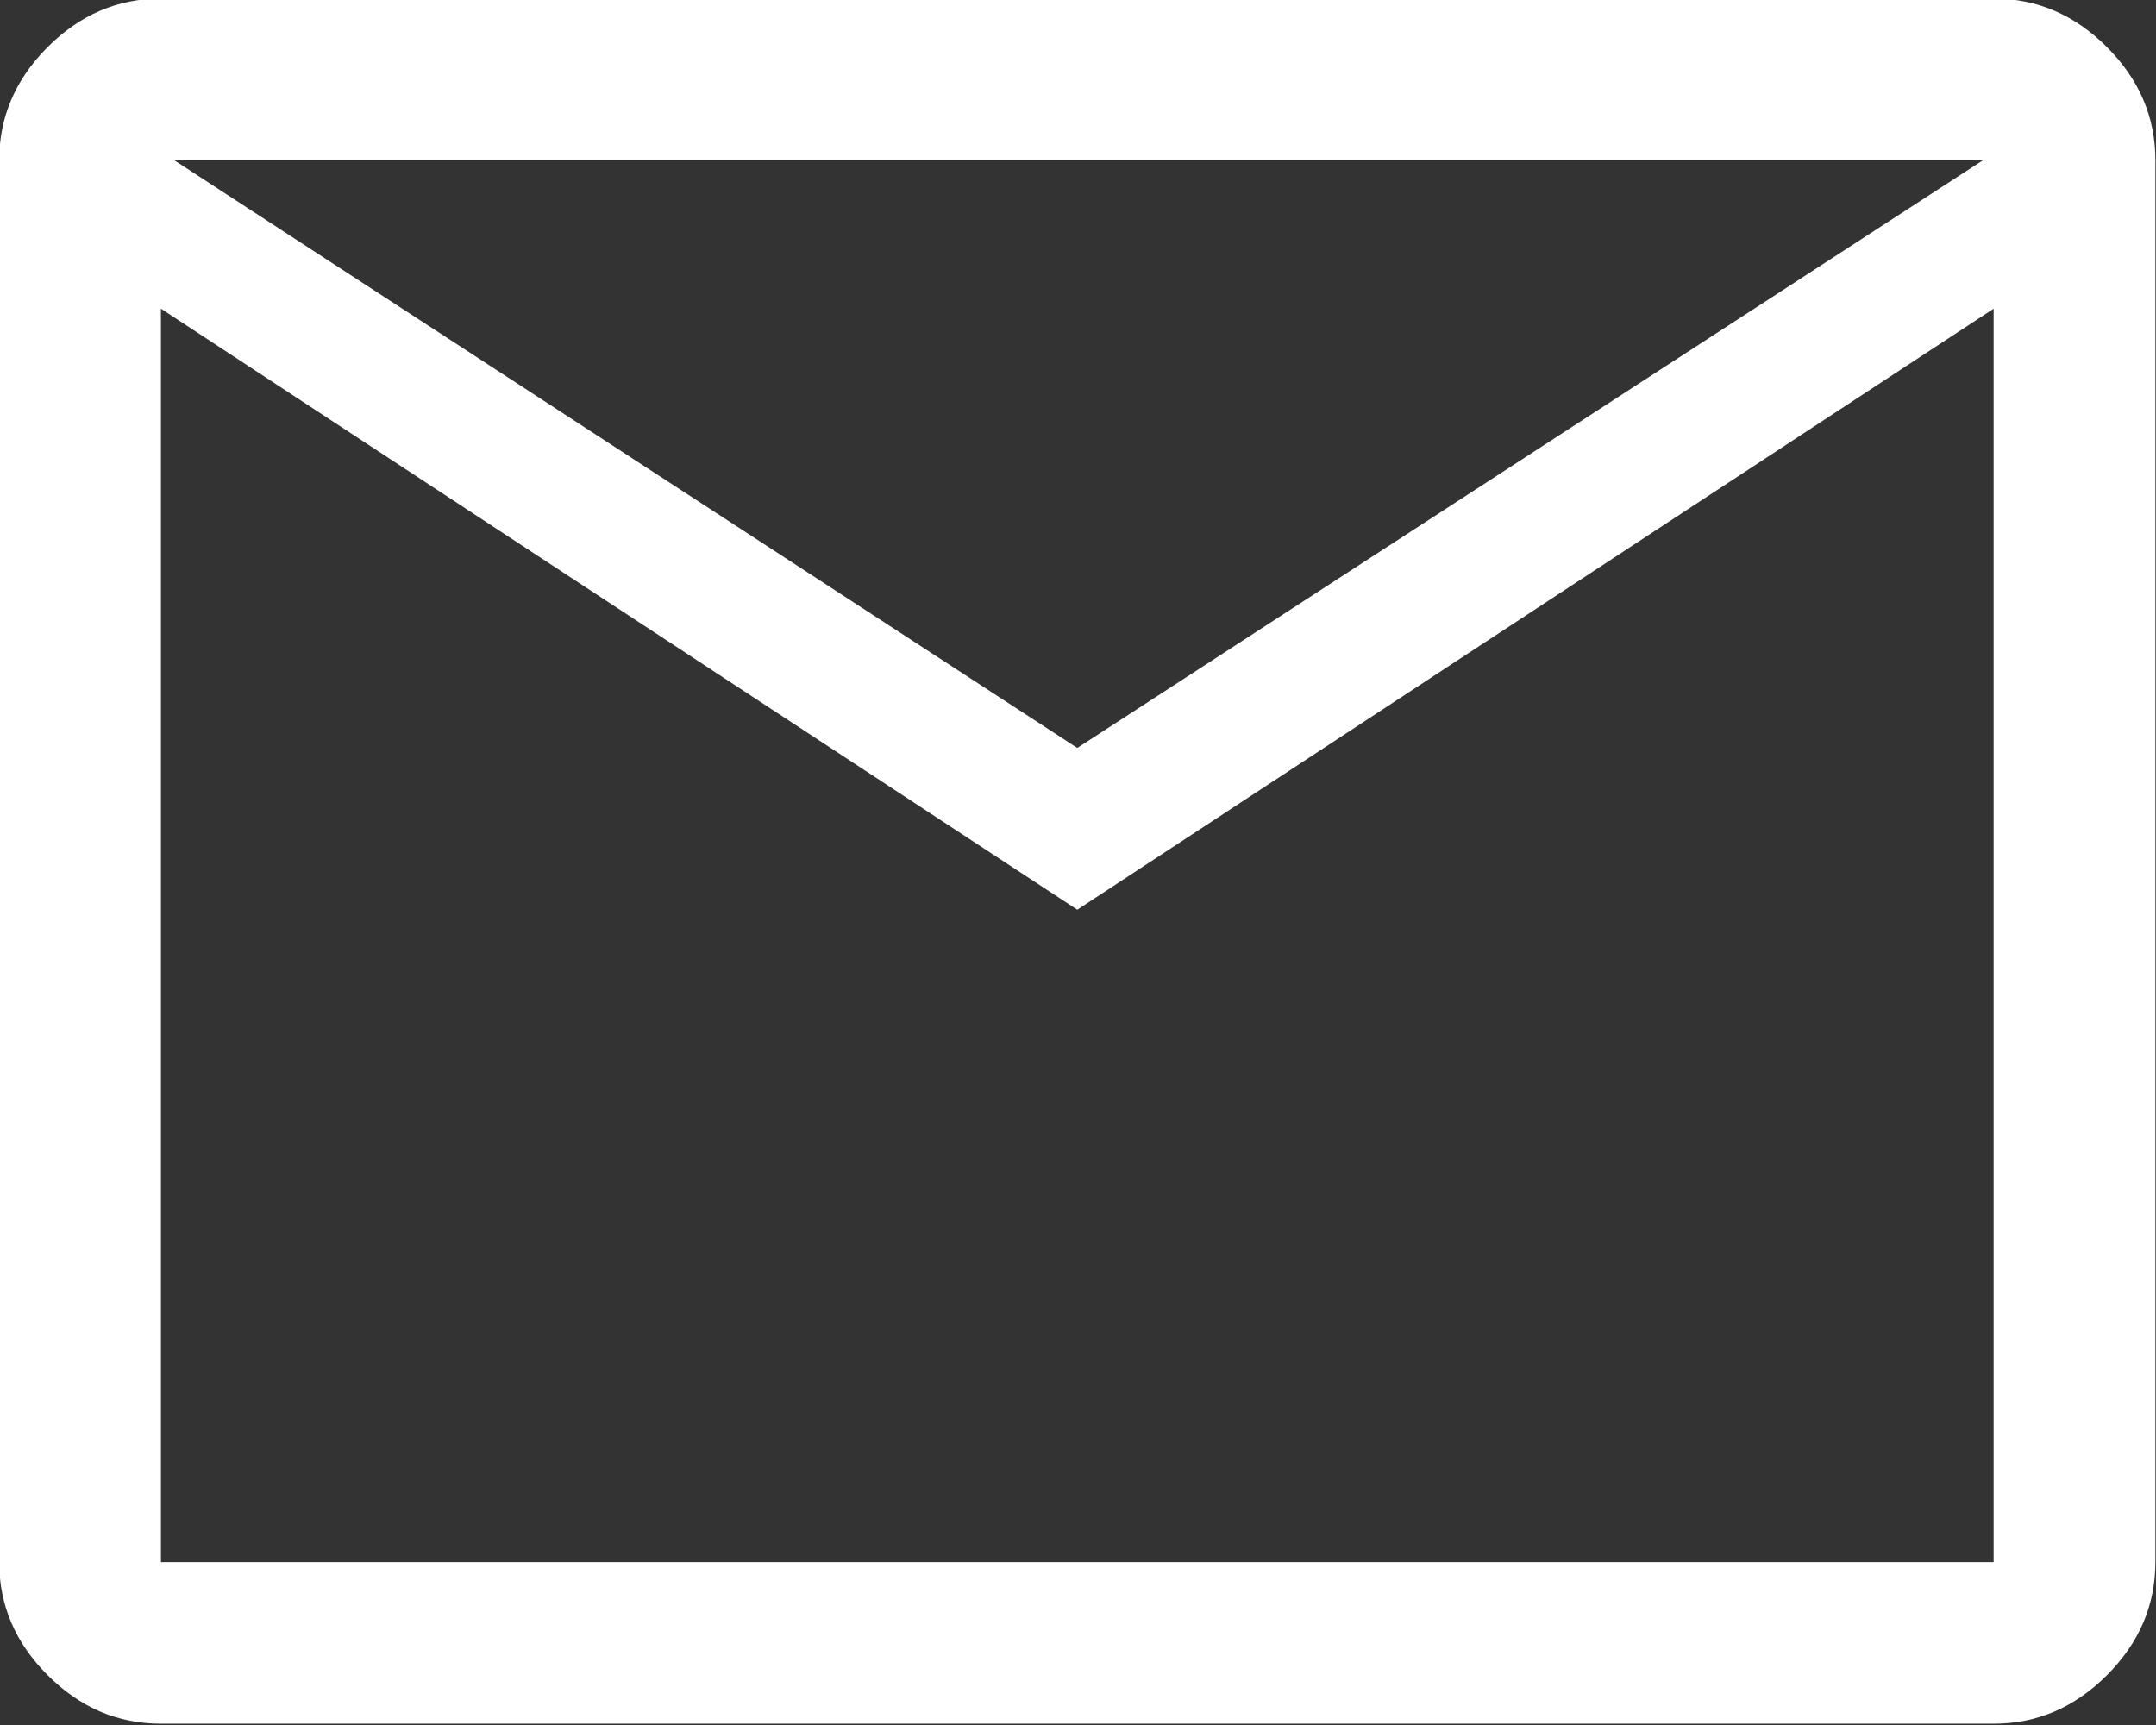 <?xml version="1.0" encoding="UTF-8"?>
<!-- Created with Inkscape (http://www.inkscape.org/) -->
<svg width="10.583mm" height="8.467mm" version="1.1" viewBox="0 0 10.583 8.467" xmlns="http://www.w3.org/2000/svg">
 <rect x="0" y="0" width="10.583" height="8.467" fill="#333333" stroke="none"/>
 <g transform="translate(-167.99 -146.87)">
  <path d="m168.78 155.33q-0.318 0-0.556-0.238-0.238-0.238-0.238-0.556v-6.879q0-0.318 0.238-0.556 0.238-0.238 0.556-0.238h8.996q0.318 0 0.556 0.238 0.238 0.238 0.238 0.556v6.879q0 0.318-0.238 0.556-0.238 0.238-0.556 0.238zm4.498-3.995-4.498-2.95v6.152h8.996v-6.152zm0-0.794 4.445-2.884h-8.877zm-4.498-2.156v-0.728 6.879z" fill="#fff" stroke-width=".265"/>
 </g>
</svg>
